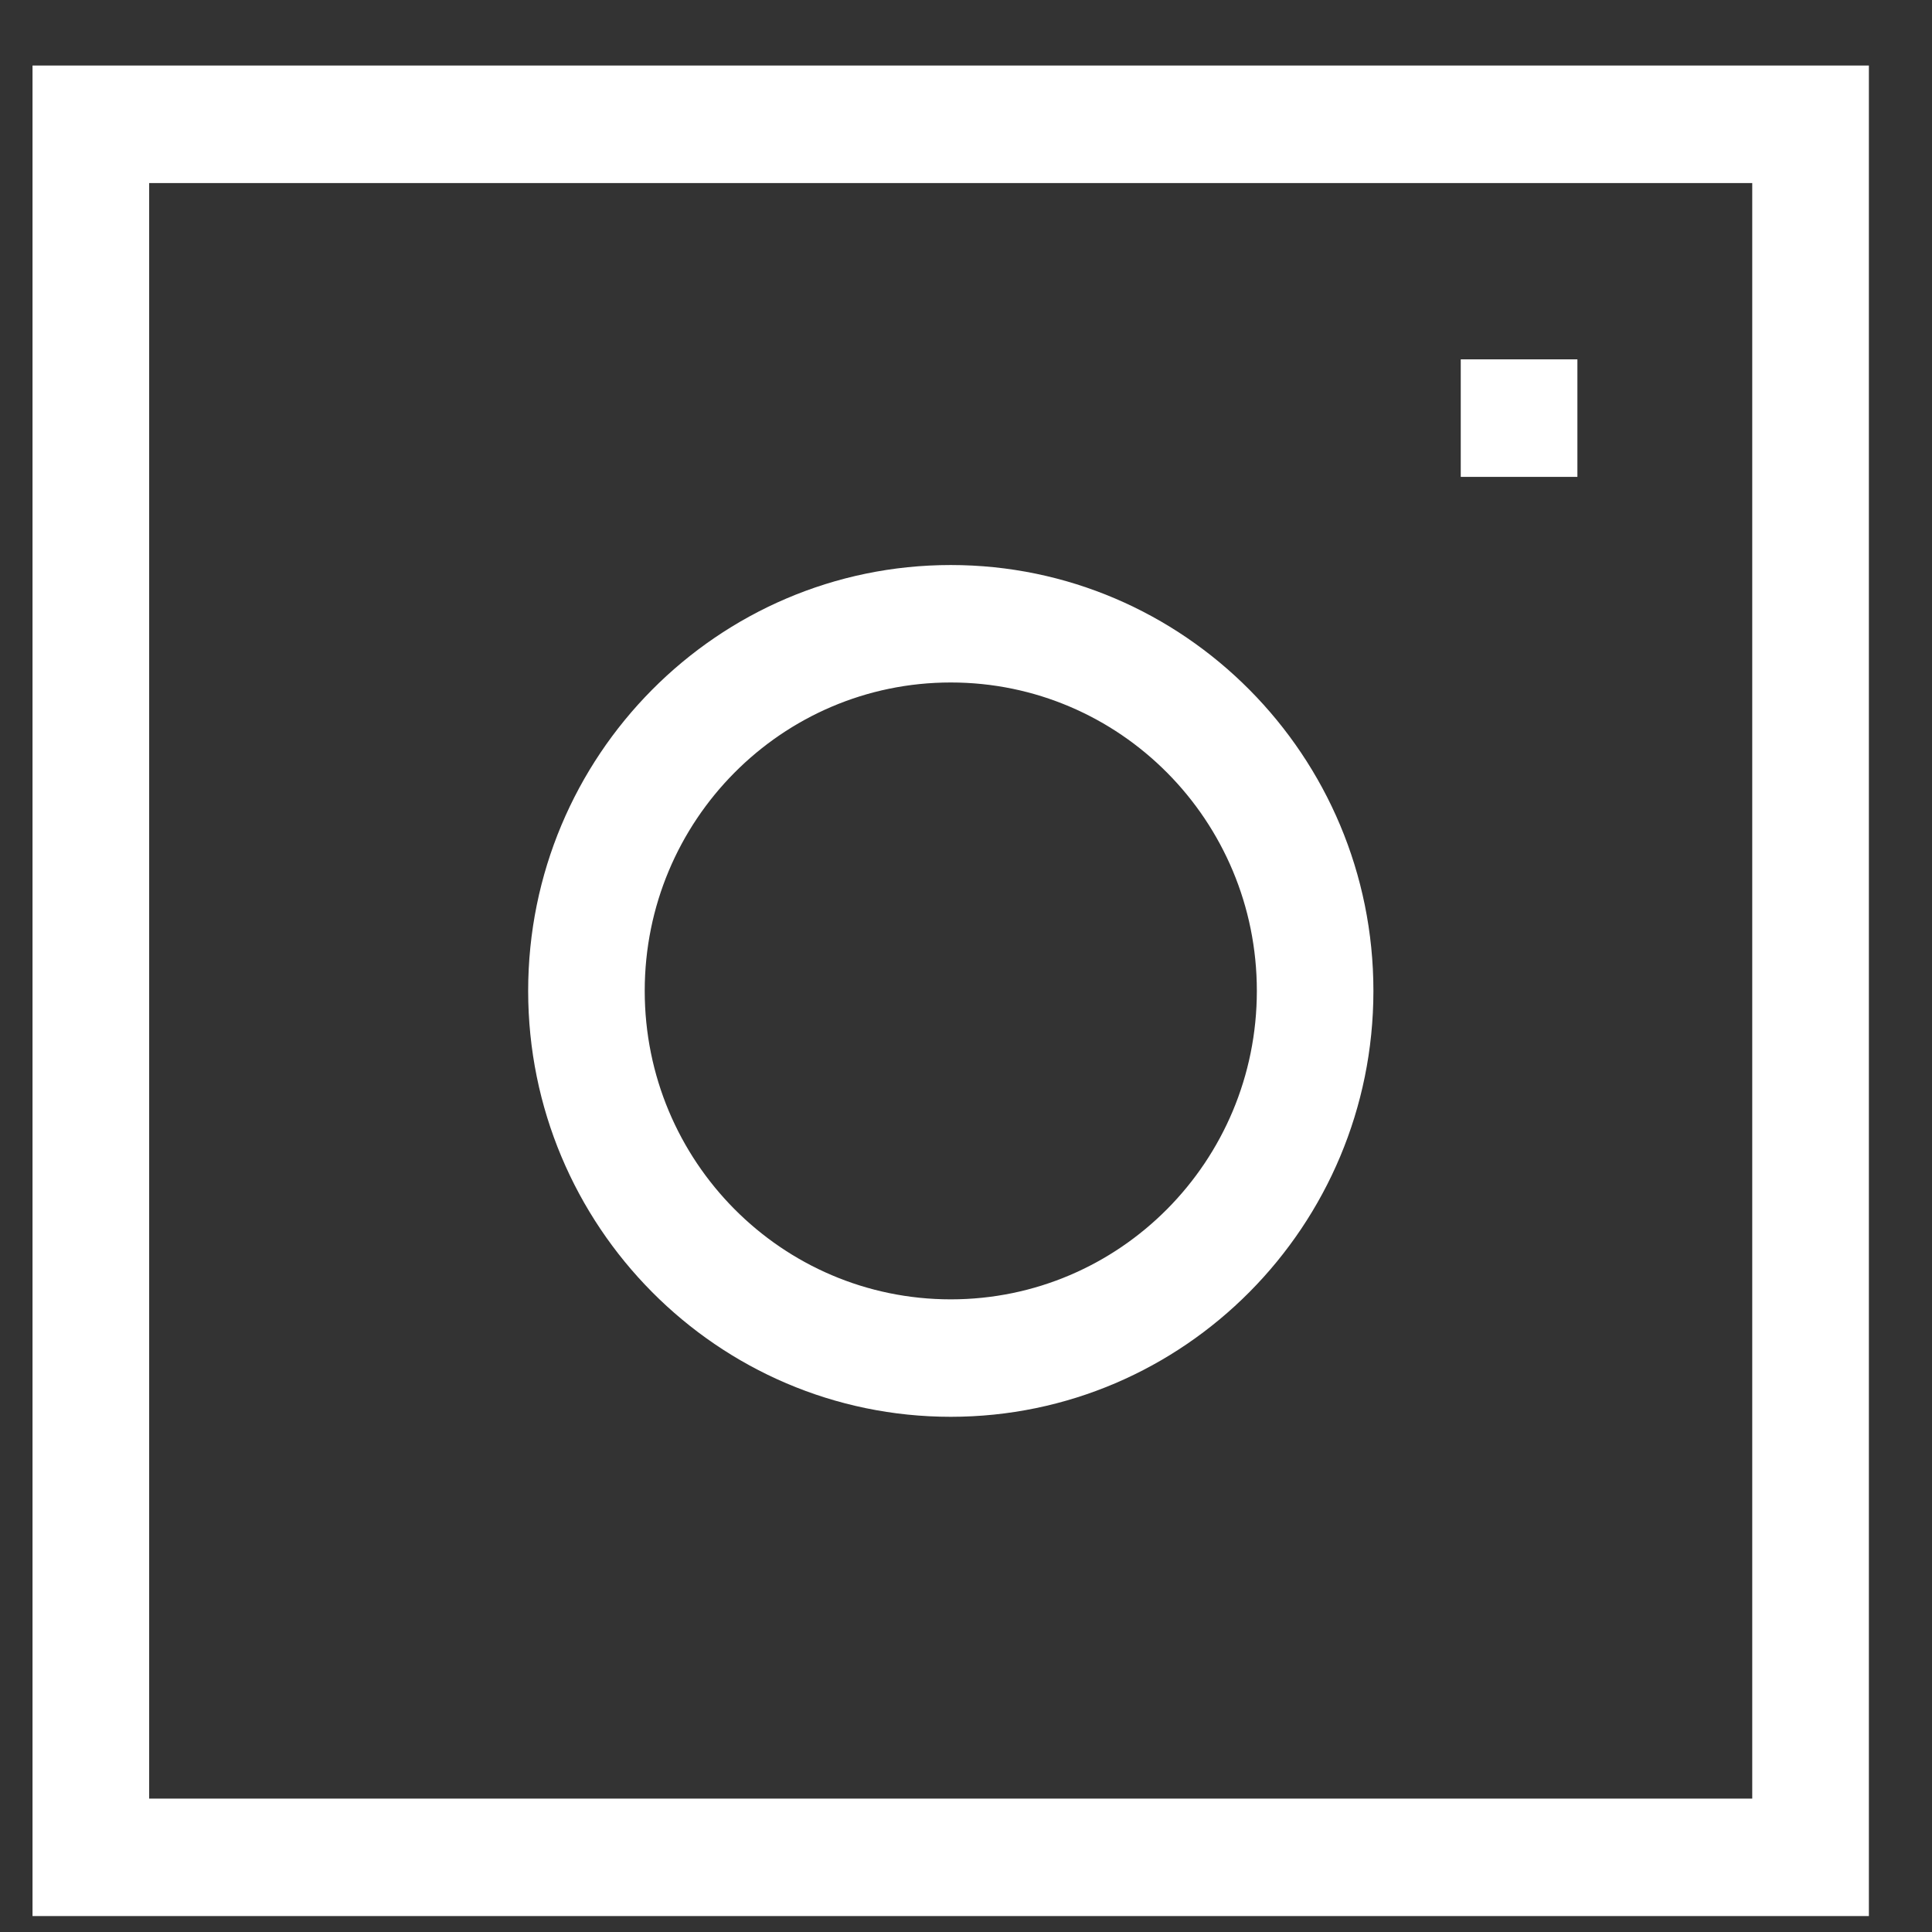 <svg width="24" height="24" viewBox="0 0 24 24" fill="none" xmlns="http://www.w3.org/2000/svg">
<rect x="0" y="0" width="24" height="24" fill="#333333" stroke="none"/>
<path d="M23.216 0.814H0.404V23.802H23.216V0.814ZM21.767 22.343H1.853V2.274H21.767V22.343Z" fill="white"/>
<path d="M11.811 17.6C14.707 17.6 17.061 15.229 17.061 12.309C17.061 9.39 14.707 7.019 11.811 7.019C8.914 7.019 6.561 9.39 6.561 12.309C6.561 15.229 8.914 17.6 11.811 17.6ZM11.811 8.478C13.911 8.478 15.613 10.193 15.613 12.309C15.613 14.426 13.911 16.141 11.811 16.141C9.711 16.141 8.009 14.426 8.009 12.309C8.009 10.193 9.711 8.478 11.811 8.478Z" fill="white"/>
<path d="M19.595 4.464H18.146V5.924H19.595V4.464Z" fill="white"/>
</svg>
